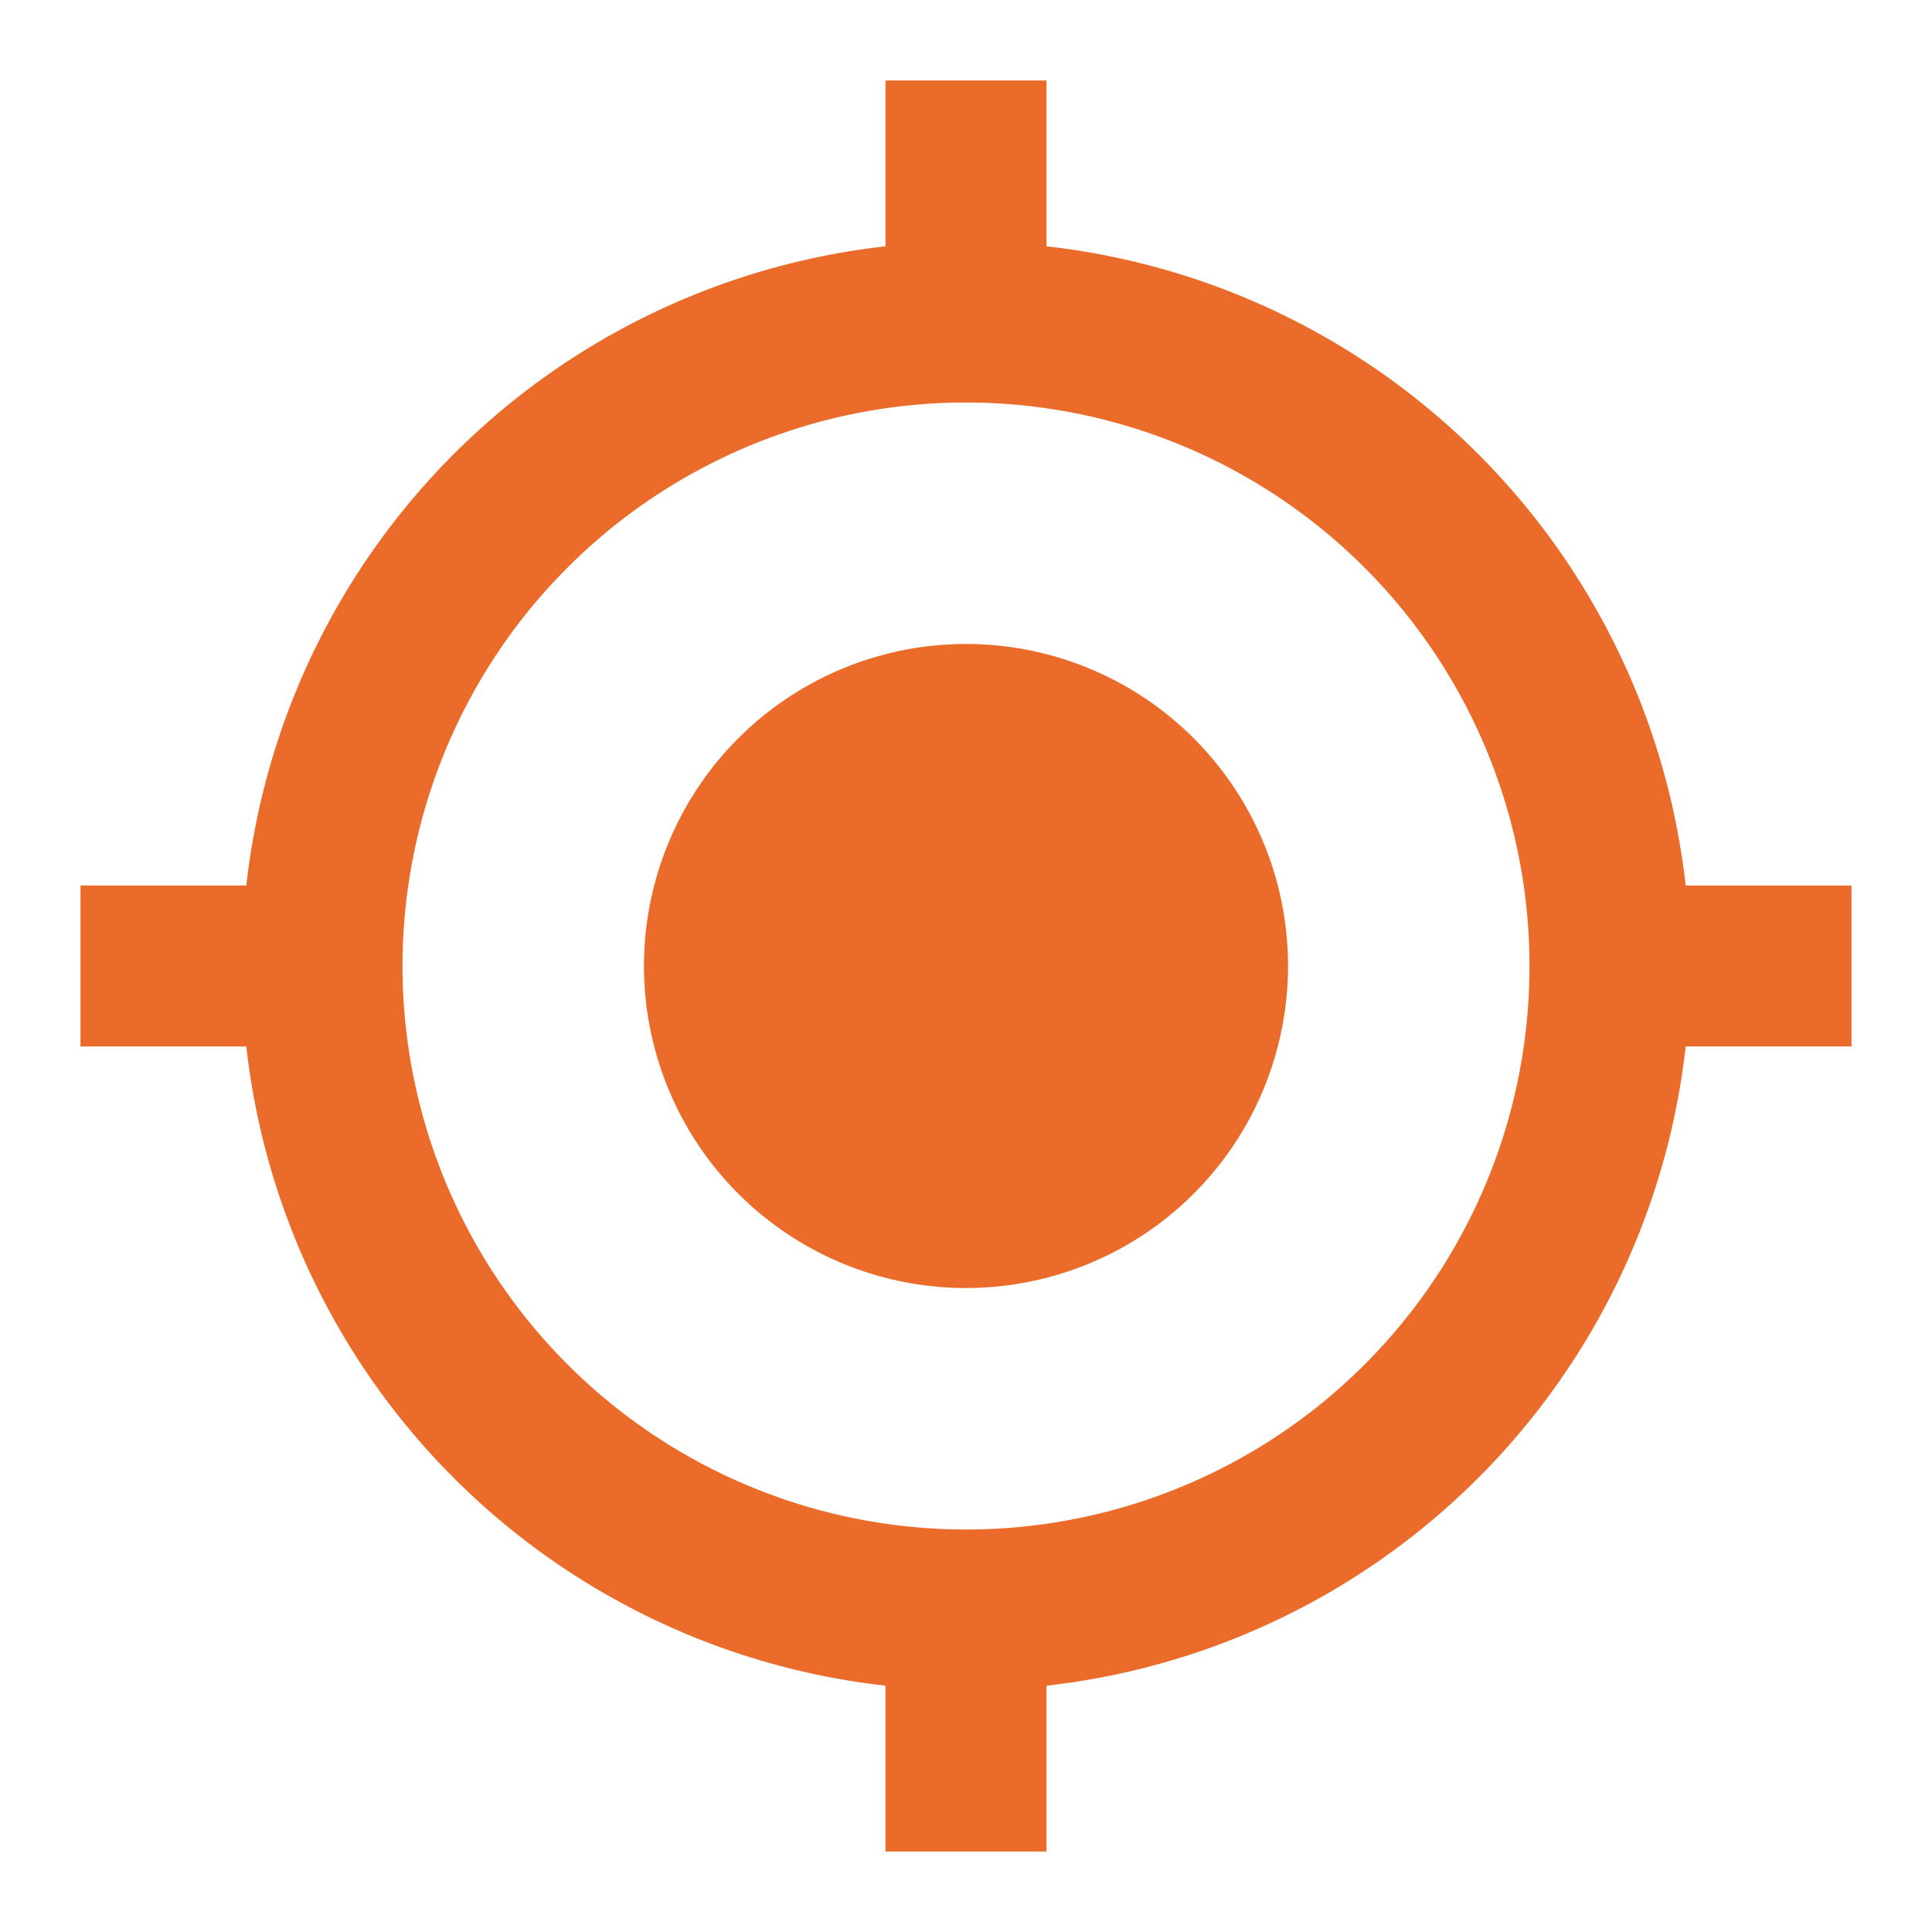 <svg id="gps_fixed-24px" xmlns="http://www.w3.org/2000/svg" width="38.212" height="38.212" viewBox="0 0 38.212 38.212">
  <path id="Path_43" data-name="Path 43" d="M0,0H38.212V38.212H0Z" fill="none"/>
  <path id="Path_44" data-name="Path 44" d="M18.514,12.145a6.369,6.369,0,1,0,6.369,6.369A6.367,6.367,0,0,0,18.514,12.145Zm14.234,4.777A14.32,14.32,0,0,0,20.106,4.28V1H16.922V4.28A14.32,14.32,0,0,0,4.28,16.922H1v3.184H4.28A14.32,14.32,0,0,0,16.922,32.748v3.28h3.184v-3.28A14.32,14.32,0,0,0,32.748,20.106h3.28V16.922h-3.28ZM18.514,29.659A11.145,11.145,0,1,1,29.659,18.514,11.137,11.137,0,0,1,18.514,29.659Z" transform="translate(0.592 0.592)" fill="#eb6b2a"/>
</svg>
